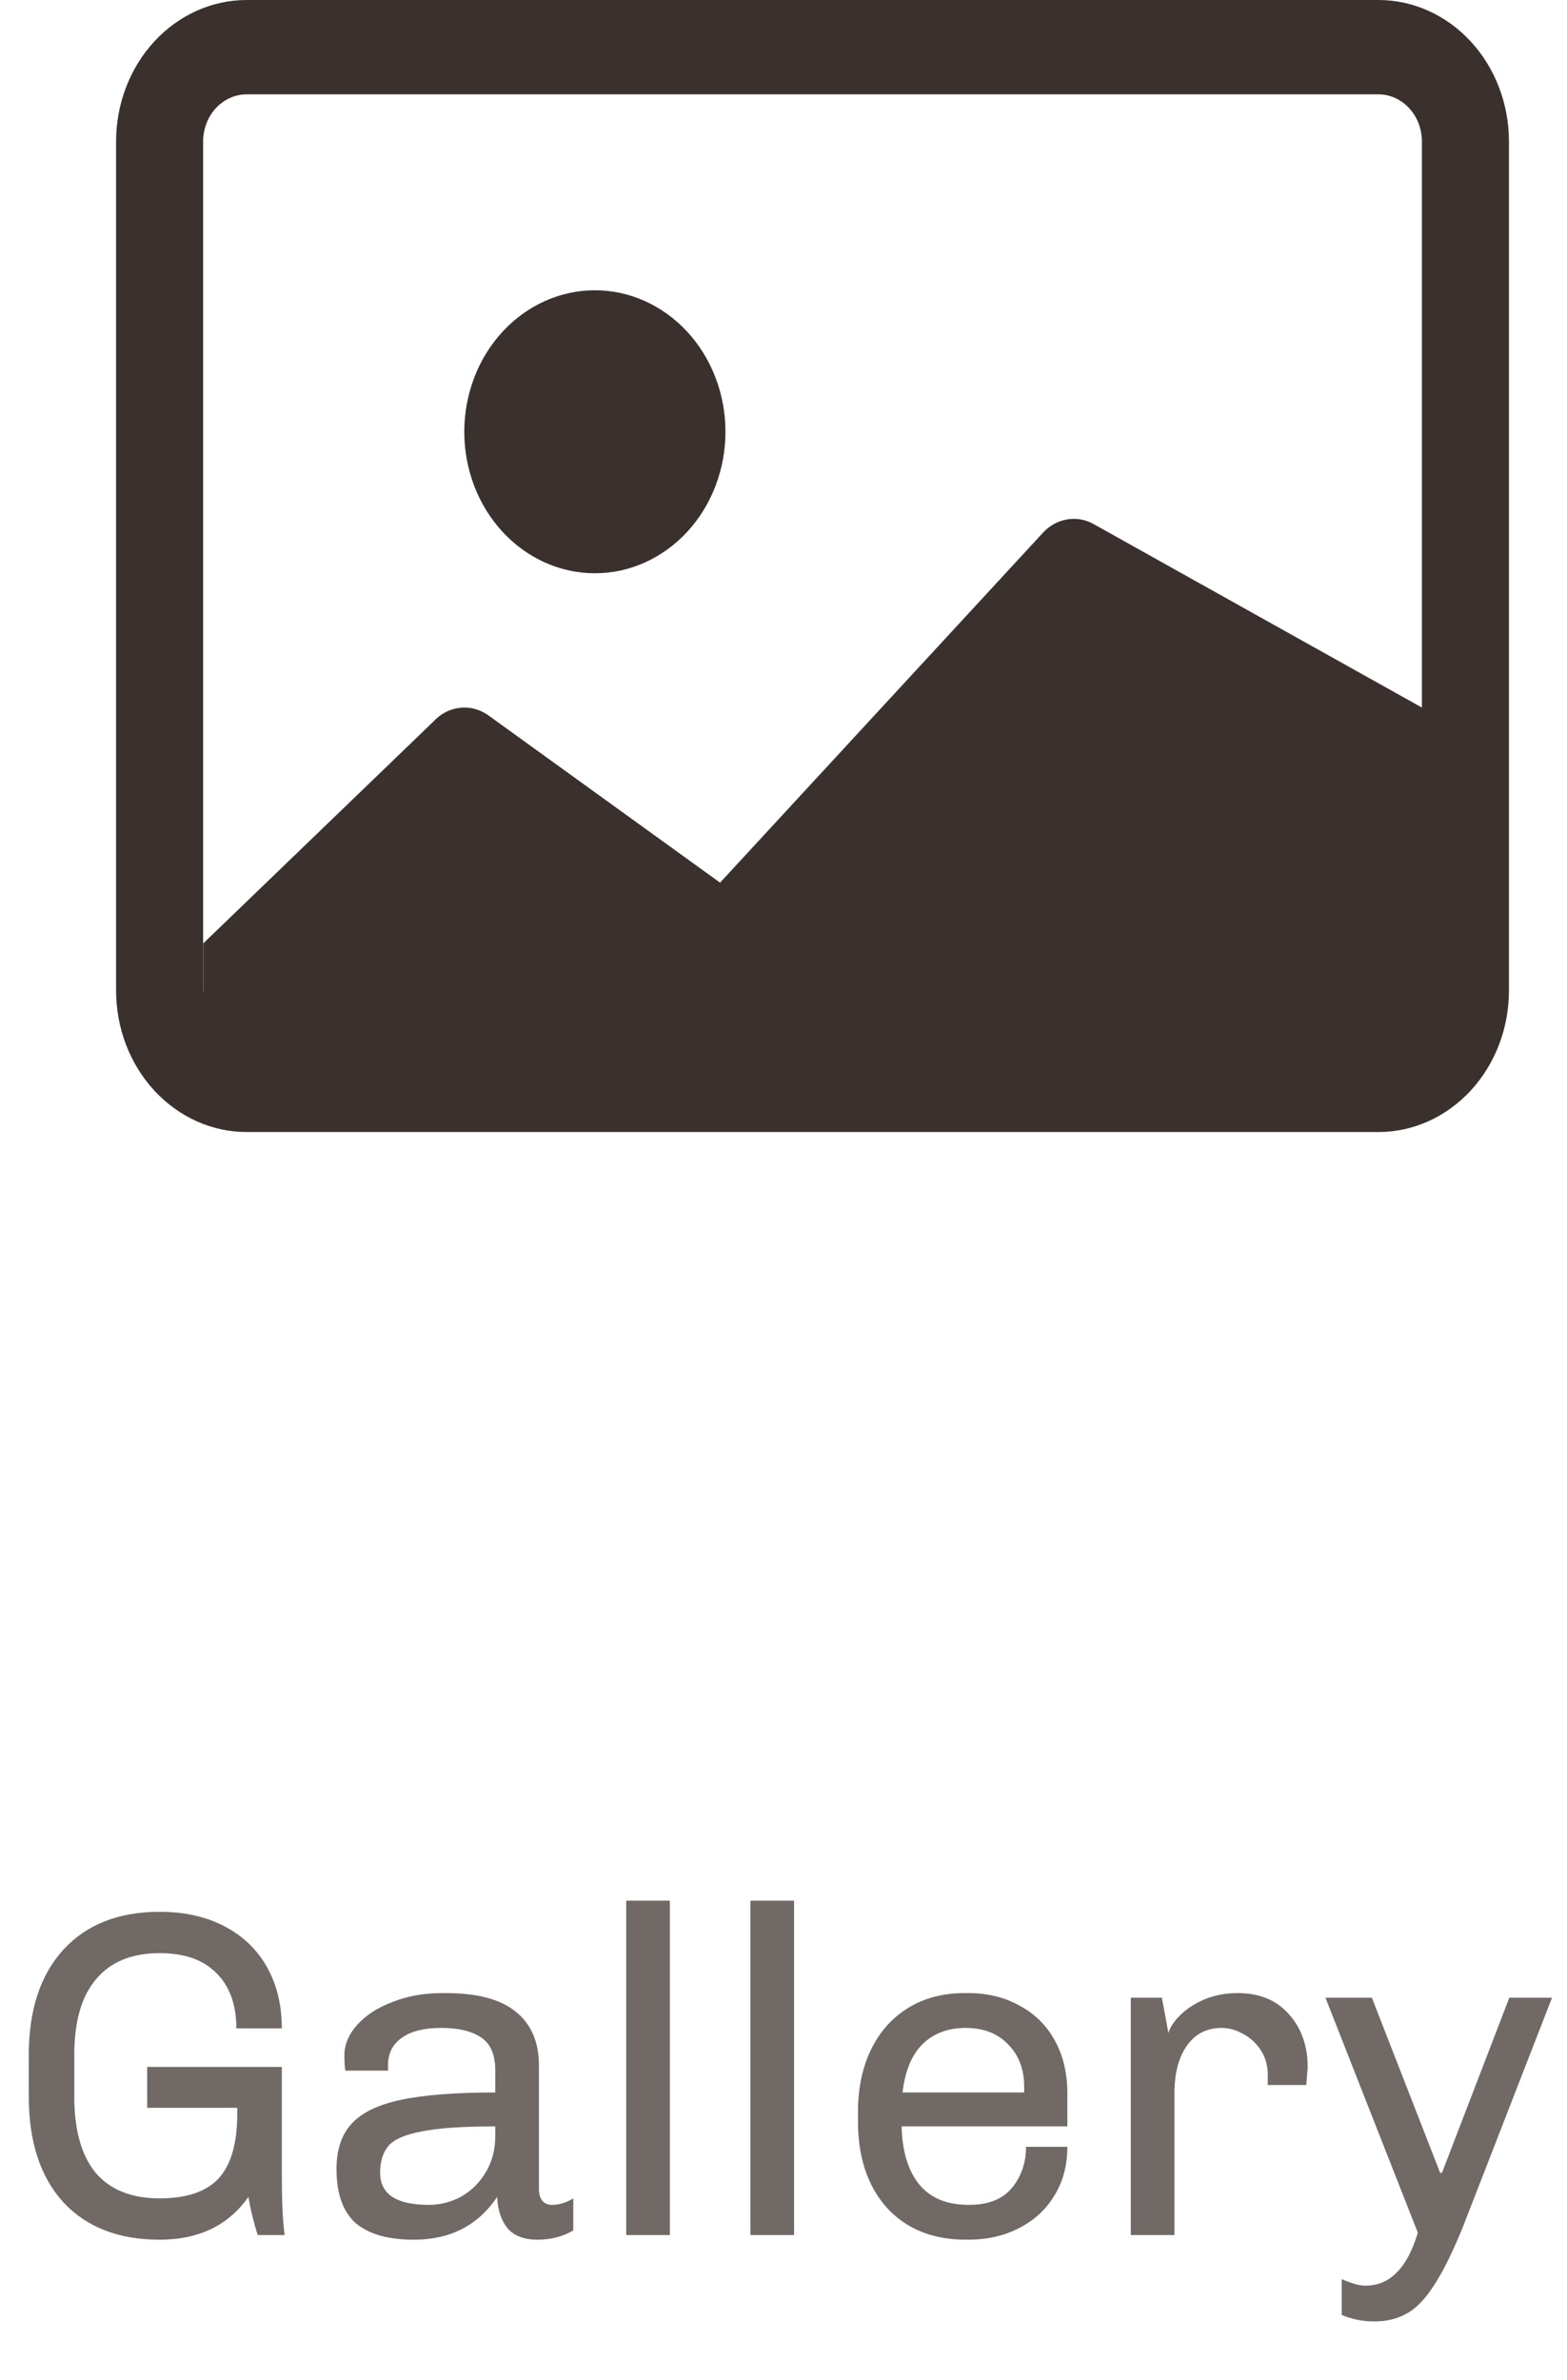 <svg width="27" height="41" viewBox="0 0 27 41" fill="none" xmlns="http://www.w3.org/2000/svg">
<path d="M12.5 7.438C12.5 8.084 12.263 8.704 11.841 9.161C11.419 9.618 10.847 9.875 10.25 9.875C9.653 9.875 9.081 9.618 8.659 9.161C8.237 8.704 8 8.084 8 7.438C8 6.791 8.237 6.171 8.659 5.714C9.081 5.257 9.653 5 10.25 5C10.847 5 11.419 5.257 11.841 5.714C12.263 6.171 12.5 6.791 12.5 7.438Z" fill="#3A312E"/>
<path d="M4.25 0C3.653 0 3.081 0.257 2.659 0.714C2.237 1.171 2 1.791 2 2.438L2 17.062C2 17.709 2.237 18.329 2.659 18.786C3.081 19.243 3.653 19.5 4.25 19.5H23.75C24.347 19.5 24.919 19.243 25.341 18.786C25.763 18.329 26 17.709 26 17.062V2.438C26 1.791 25.763 1.171 25.341 0.714C24.919 0.257 24.347 0 23.75 0H4.25ZM23.75 1.625C23.949 1.625 24.14 1.711 24.28 1.863C24.421 2.015 24.5 2.222 24.5 2.438V12.188L18.837 9.024C18.697 8.947 18.538 8.921 18.382 8.948C18.227 8.975 18.083 9.054 17.972 9.175L12.407 15.204L8.417 12.324C8.273 12.22 8.1 12.173 7.928 12.192C7.756 12.21 7.595 12.292 7.472 12.425L3.503 16.25V17.128C3.501 17.106 3.5 17.084 3.5 17.062V2.438C3.5 2.222 3.579 2.015 3.72 1.863C3.86 1.711 4.051 1.625 4.25 1.625H23.75Z" fill="#3A312E"/>
<path d="M2.752 32.932C3.179 32.932 3.549 33.015 3.864 33.18C4.184 33.345 4.429 33.58 4.6 33.884C4.771 34.188 4.856 34.54 4.856 34.94H4.072C4.072 34.529 3.957 34.212 3.728 33.988C3.504 33.759 3.179 33.644 2.752 33.644C2.272 33.644 1.907 33.793 1.656 34.092C1.405 34.385 1.28 34.82 1.28 35.396V36.116C1.28 36.692 1.403 37.129 1.648 37.428C1.899 37.721 2.267 37.868 2.752 37.868C3.216 37.868 3.555 37.753 3.768 37.524C3.981 37.289 4.088 36.919 4.088 36.412V36.308H2.536V35.604H4.856V37.476C4.856 37.919 4.872 38.26 4.904 38.5H4.44C4.371 38.281 4.317 38.063 4.28 37.844C3.933 38.335 3.424 38.58 2.752 38.58C2.043 38.58 1.488 38.364 1.088 37.932C0.693 37.495 0.496 36.889 0.496 36.116V35.396C0.496 34.628 0.693 34.025 1.088 33.588C1.488 33.151 2.043 32.932 2.752 32.932ZM7.686 34.332C8.225 34.332 8.625 34.439 8.886 34.652C9.153 34.865 9.286 35.175 9.286 35.58V37.7C9.286 37.796 9.307 37.868 9.35 37.916C9.393 37.959 9.446 37.98 9.51 37.98C9.633 37.98 9.755 37.943 9.878 37.868V38.42C9.697 38.527 9.491 38.58 9.262 38.58C9.033 38.58 8.862 38.516 8.75 38.388C8.638 38.255 8.577 38.073 8.566 37.844C8.235 38.335 7.758 38.58 7.134 38.58C6.686 38.58 6.35 38.484 6.126 38.292C5.907 38.095 5.798 37.785 5.798 37.364C5.798 37.033 5.883 36.775 6.054 36.588C6.225 36.396 6.507 36.257 6.902 36.172C7.297 36.087 7.841 36.044 8.534 36.044V35.668C8.534 35.396 8.454 35.207 8.294 35.1C8.134 34.988 7.902 34.932 7.598 34.932C7.31 34.932 7.086 34.988 6.926 35.1C6.766 35.212 6.686 35.369 6.686 35.572V35.668H5.95C5.939 35.593 5.934 35.505 5.934 35.404C5.934 35.217 6.009 35.041 6.158 34.876C6.307 34.711 6.51 34.58 6.766 34.484C7.022 34.383 7.305 34.332 7.614 34.332H7.686ZM8.534 36.628C7.974 36.628 7.55 36.657 7.262 36.716C6.979 36.769 6.79 36.852 6.694 36.964C6.598 37.076 6.55 37.231 6.55 37.428C6.55 37.796 6.83 37.98 7.39 37.98C7.587 37.98 7.774 37.932 7.95 37.836C8.126 37.735 8.267 37.593 8.374 37.412C8.481 37.231 8.534 37.023 8.534 36.788V36.628ZM11.542 32.74V38.5H10.79V32.74H11.542ZM13.682 32.74V38.5H12.93V32.74H13.682ZM16.679 34.332C17.015 34.332 17.311 34.404 17.567 34.548C17.828 34.687 18.031 34.887 18.175 35.148C18.319 35.409 18.391 35.713 18.391 36.06V36.628H15.535C15.546 37.06 15.647 37.393 15.839 37.628C16.031 37.863 16.316 37.98 16.695 37.98C17.031 37.98 17.279 37.881 17.439 37.684C17.599 37.487 17.679 37.252 17.679 36.98H18.391C18.391 37.3 18.316 37.58 18.167 37.82C18.023 38.06 17.82 38.247 17.559 38.38C17.303 38.513 17.01 38.58 16.679 38.58H16.647C16.071 38.58 15.615 38.396 15.279 38.028C14.948 37.655 14.783 37.159 14.783 36.54V36.38C14.783 35.975 14.858 35.617 15.007 35.308C15.156 34.999 15.37 34.759 15.647 34.588C15.924 34.417 16.25 34.332 16.623 34.332H16.679ZM16.639 34.932C16.335 34.932 16.087 35.025 15.895 35.212C15.708 35.399 15.594 35.676 15.551 36.044H17.647V35.948C17.647 35.644 17.554 35.399 17.367 35.212C17.186 35.025 16.943 34.932 16.639 34.932ZM21.324 34.332C21.703 34.332 21.999 34.455 22.212 34.7C22.426 34.94 22.532 35.244 22.532 35.612L22.508 35.916H21.844V35.74C21.844 35.58 21.804 35.439 21.724 35.316C21.644 35.193 21.543 35.1 21.42 35.036C21.298 34.967 21.175 34.932 21.052 34.932C20.796 34.932 20.596 35.033 20.452 35.236C20.308 35.439 20.236 35.713 20.236 36.06V38.5H19.484V34.412H20.02L20.132 35.02C20.164 34.913 20.236 34.807 20.348 34.7C20.46 34.593 20.599 34.505 20.764 34.436C20.935 34.367 21.122 34.332 21.324 34.332ZM25.214 38.34C25.033 38.788 24.865 39.129 24.71 39.364C24.555 39.604 24.398 39.767 24.238 39.852C24.078 39.943 23.892 39.988 23.678 39.988C23.481 39.988 23.294 39.951 23.118 39.876V39.26C23.294 39.335 23.427 39.372 23.518 39.372C23.737 39.372 23.918 39.297 24.062 39.148C24.212 39.004 24.334 38.775 24.43 38.46L22.838 34.412H23.638L24.814 37.428H24.846L26.006 34.412H26.742L25.214 38.34Z" fill="#716966"/>
</svg>
